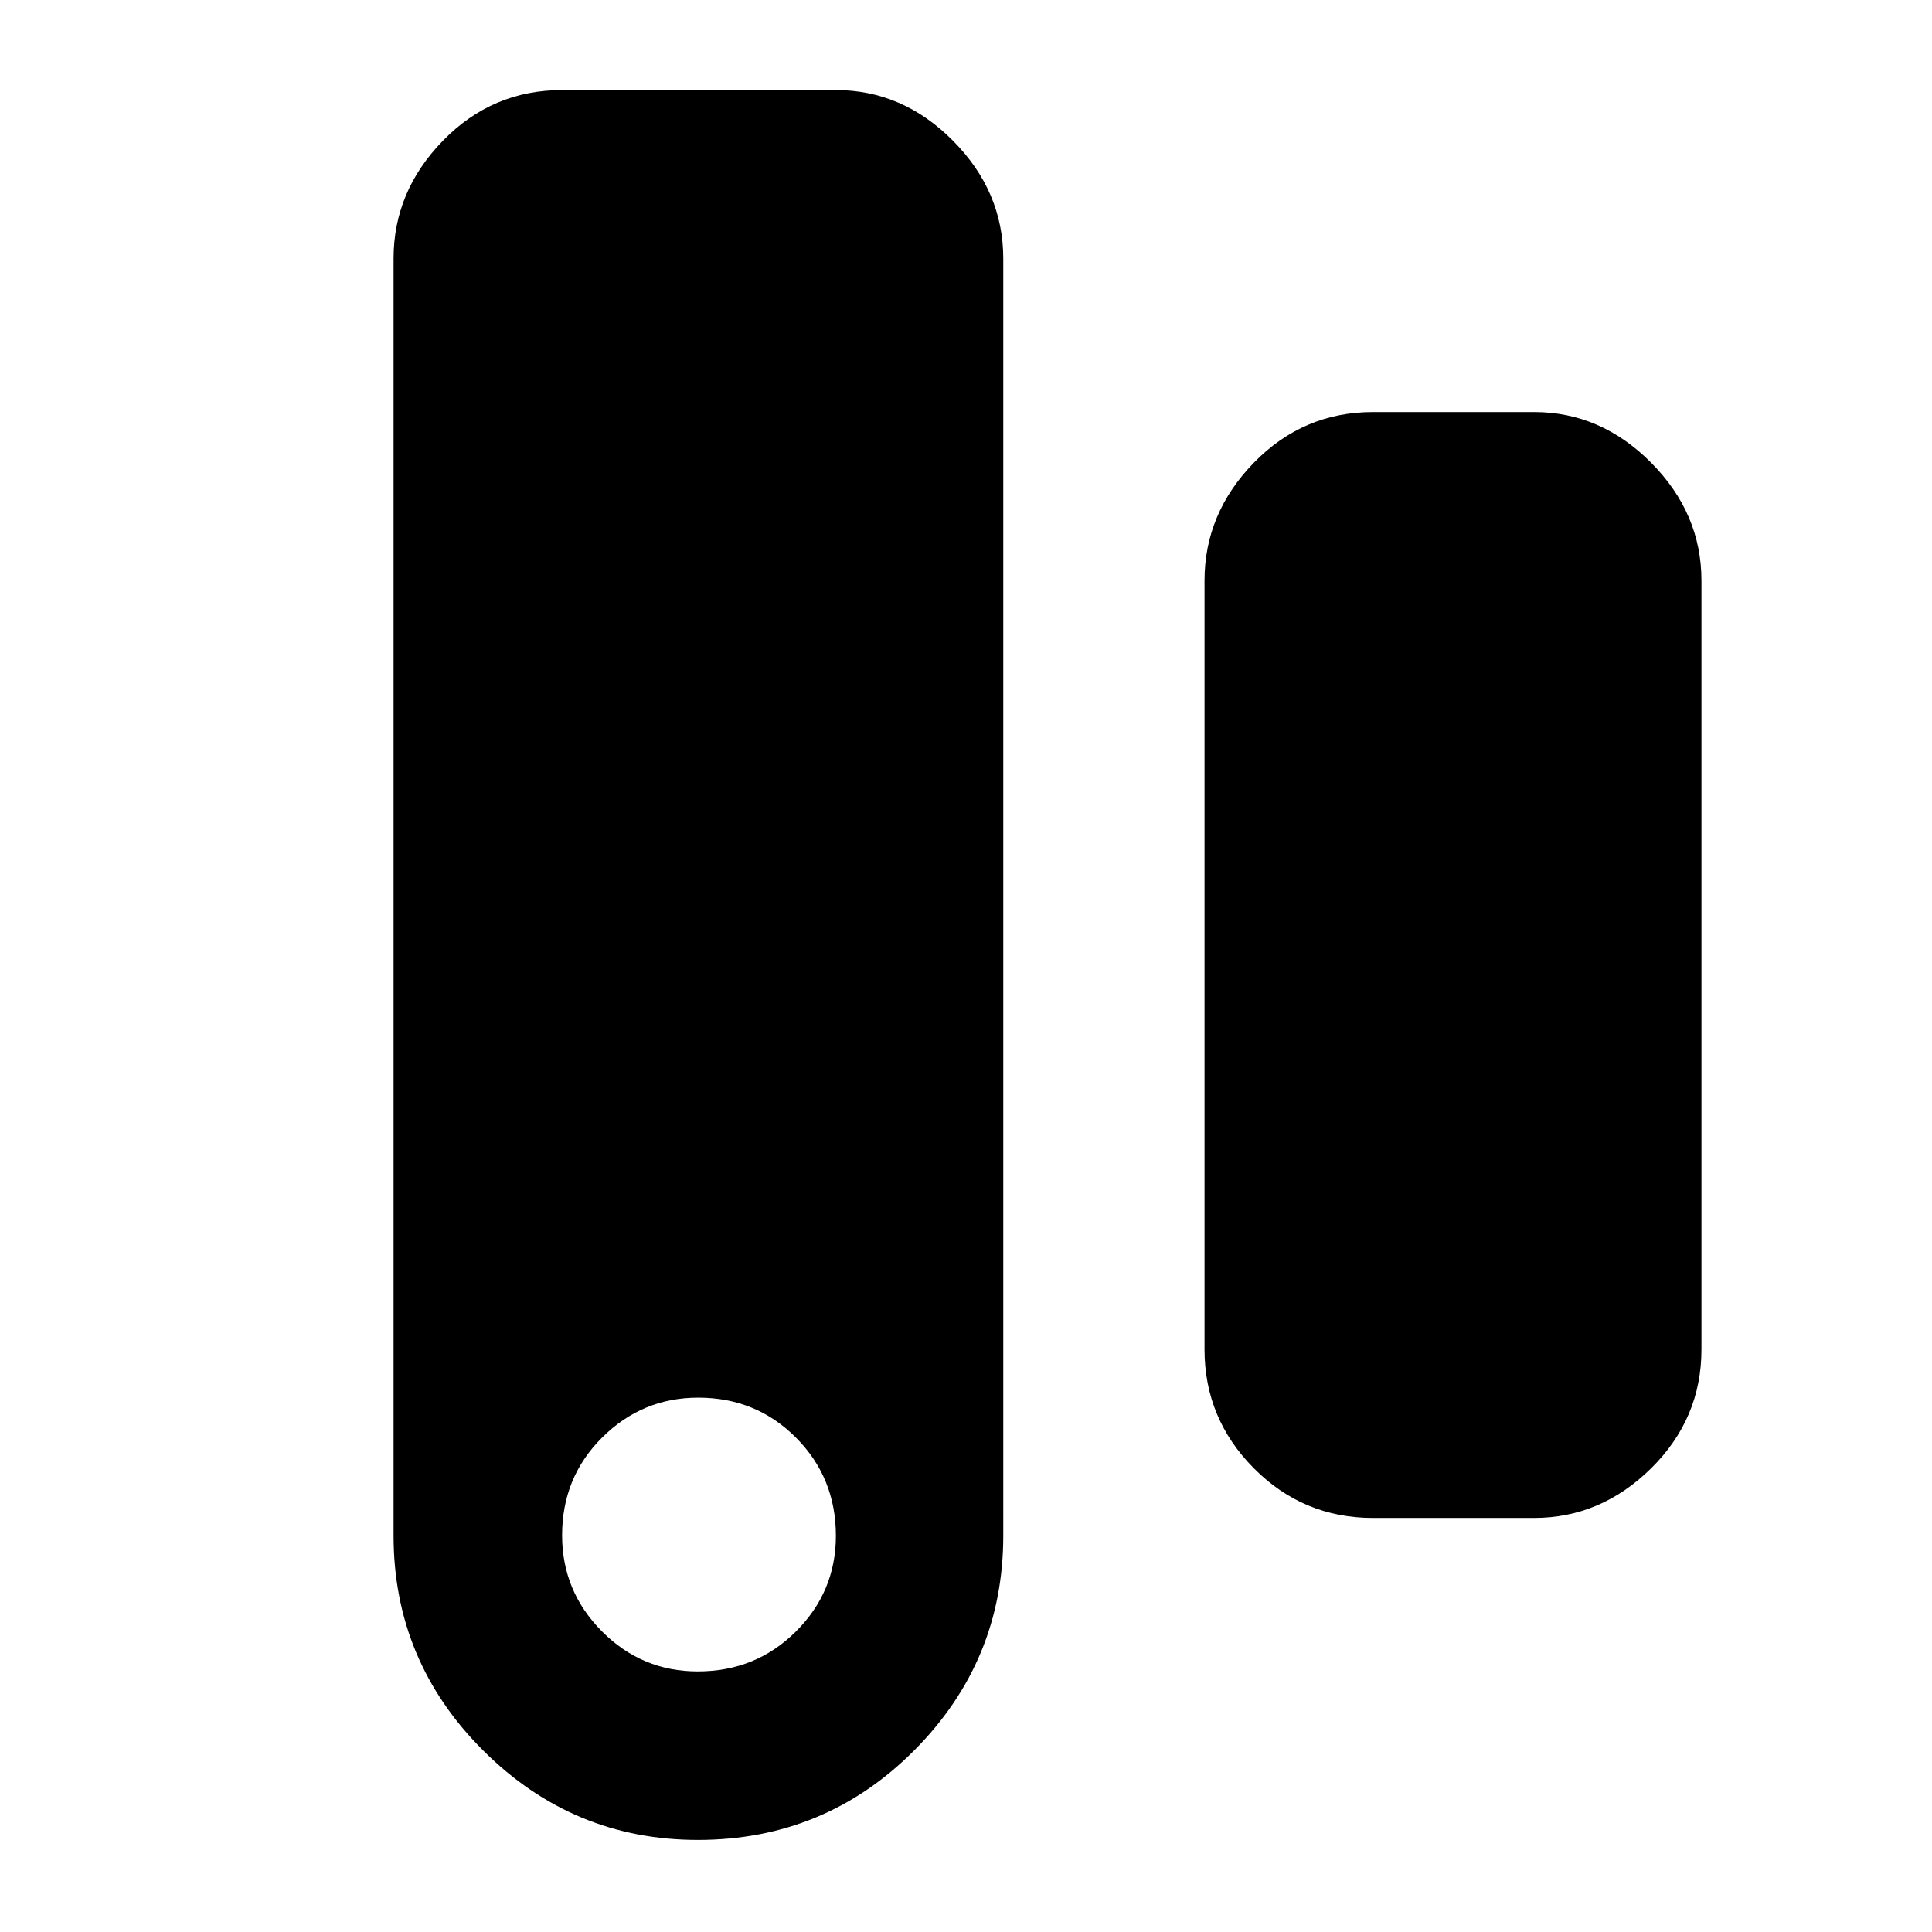<svg xmlns="http://www.w3.org/2000/svg" height="48" viewBox="0 -960 960 960" width="48"><path d="M346.76-45.74q-62.15 0-106.67-44.45-44.53-44.45-44.53-106.81v-634.52q0-33.39 24.53-58.57 24.52-25.17 59.21-25.17h136.05q33.15 0 58.16 25.17 25.01 25.18 25.01 58.57V-197q0 62.36-44.3 106.81-44.31 44.45-107.46 44.45Zm-.05-83.74q28.81 0 48.72-19.79 19.92-19.8 19.92-47.61 0-28.82-19.8-48.73-19.79-19.91-48.61-19.91-27.81 0-47.72 19.79-19.92 19.8-19.92 48.61 0 27.82 19.8 47.73 19.79 19.91 47.61 19.91Zm335.55-76.26q-34.69 0-59.21-24.67-24.53-24.68-24.53-59.07v-382.04q0-33.39 24.53-58.57 24.52-25.17 59.21-25.17h80q33.16 0 58.17 25.17 25.01 25.18 25.01 58.57v382.04q0 34.39-25.01 59.07-25.01 24.67-58.17 24.67h-80Z"/></svg>
